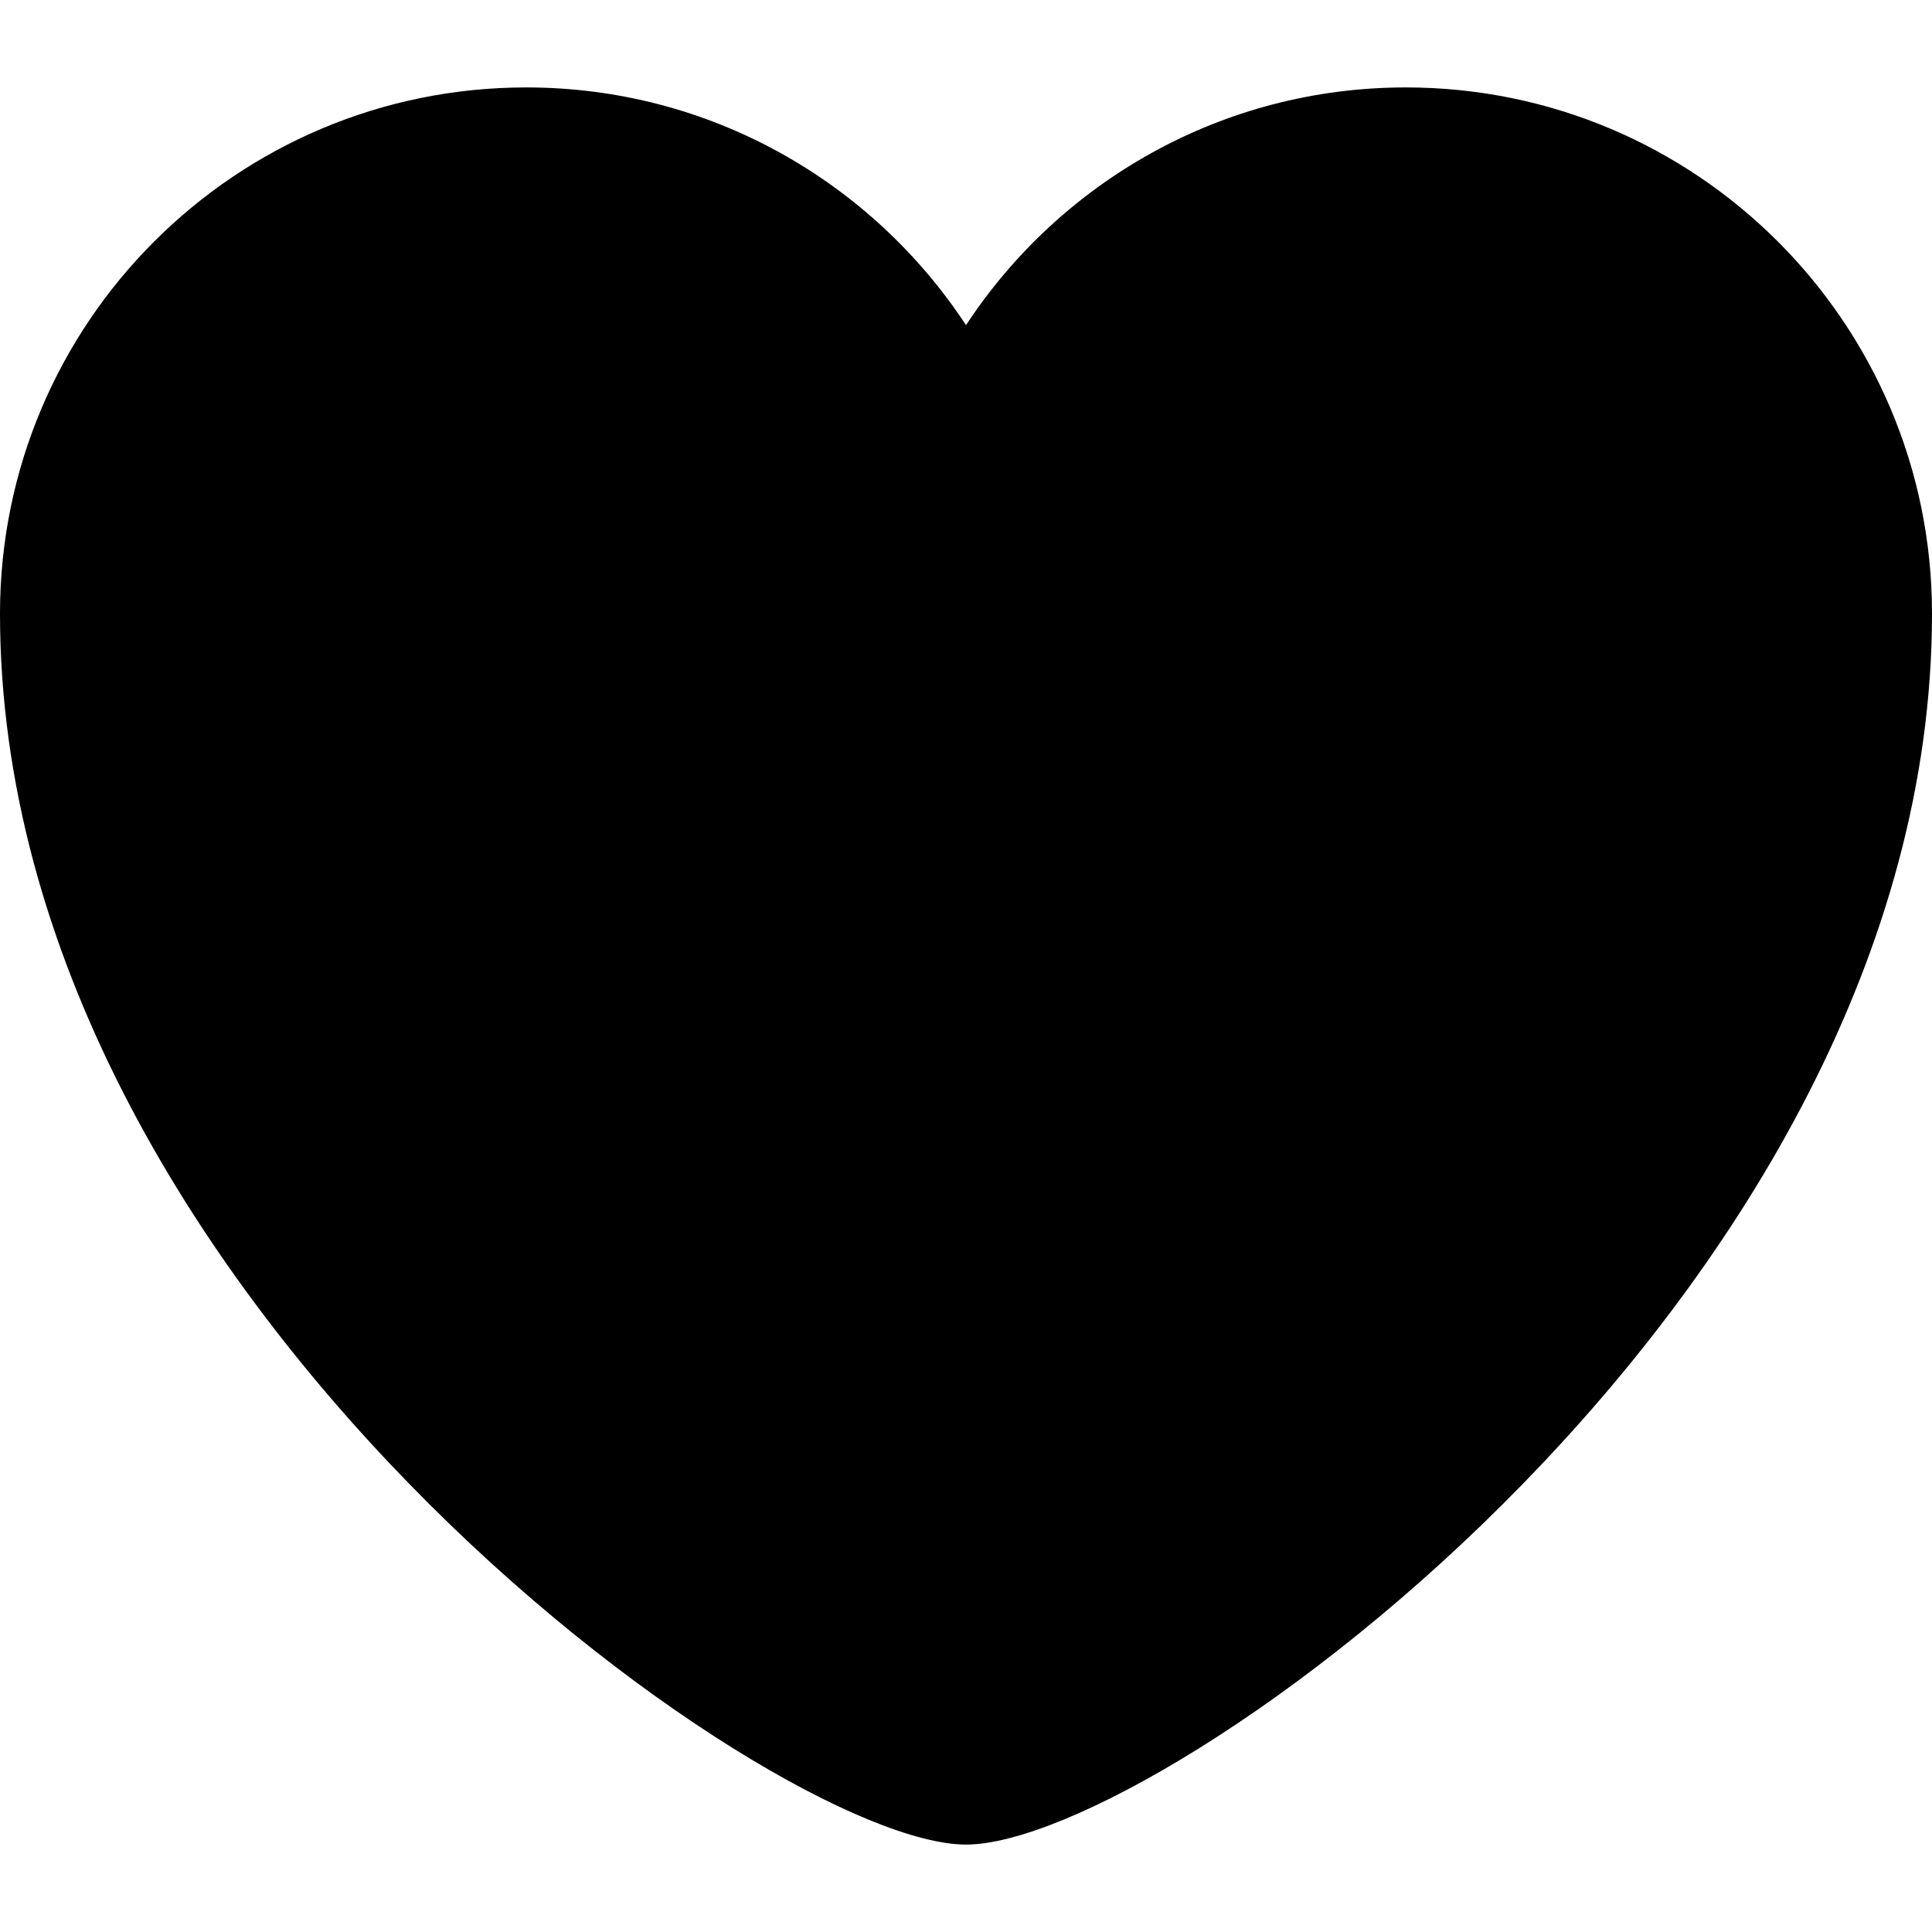 <?xml version="1.0" encoding="iso-8859-1"?>
<!-- Generator: Adobe Illustrator 18.0.0, SVG Export Plug-In . SVG Version: 6.00 Build 0)  -->
<!DOCTYPE svg PUBLIC "-//W3C//DTD SVG 1.1//EN" "http://www.w3.org/Graphics/SVG/1.1/DTD/svg11.dtd">
<svg version="1.1" id="Capa_1" xmlns="http://www.w3.org/2000/svg" xmlns:xlink="http://www.w3.org/1999/xlink" x="0px" y="0px"
	 viewBox="0 0 451.216 451.216" style="enable-background:new 0 0 451.216 451.216;" xml:space="preserve">
<g>
	<path d="M328.32,20.418c-42.959,0-80.738,22.093-102.711,55.516c-21.975-33.422-59.754-55.516-102.713-55.516
		C55.024,20.418,0,75.442,0,143.307c0,158.893,179.885,287.491,225.609,287.491c45.794,0,225.607-128.599,225.607-287.491
		C451.216,75.442,396.193,20.418,328.32,20.418z"/>
</g>
<g>
</g>
<g>
</g>
<g>
</g>
<g>
</g>
<g>
</g>
<g>
</g>
<g>
</g>
<g>
</g>
<g>
</g>
<g>
</g>
<g>
</g>
<g>
</g>
<g>
</g>
<g>
</g>
<g>
</g>
</svg>
